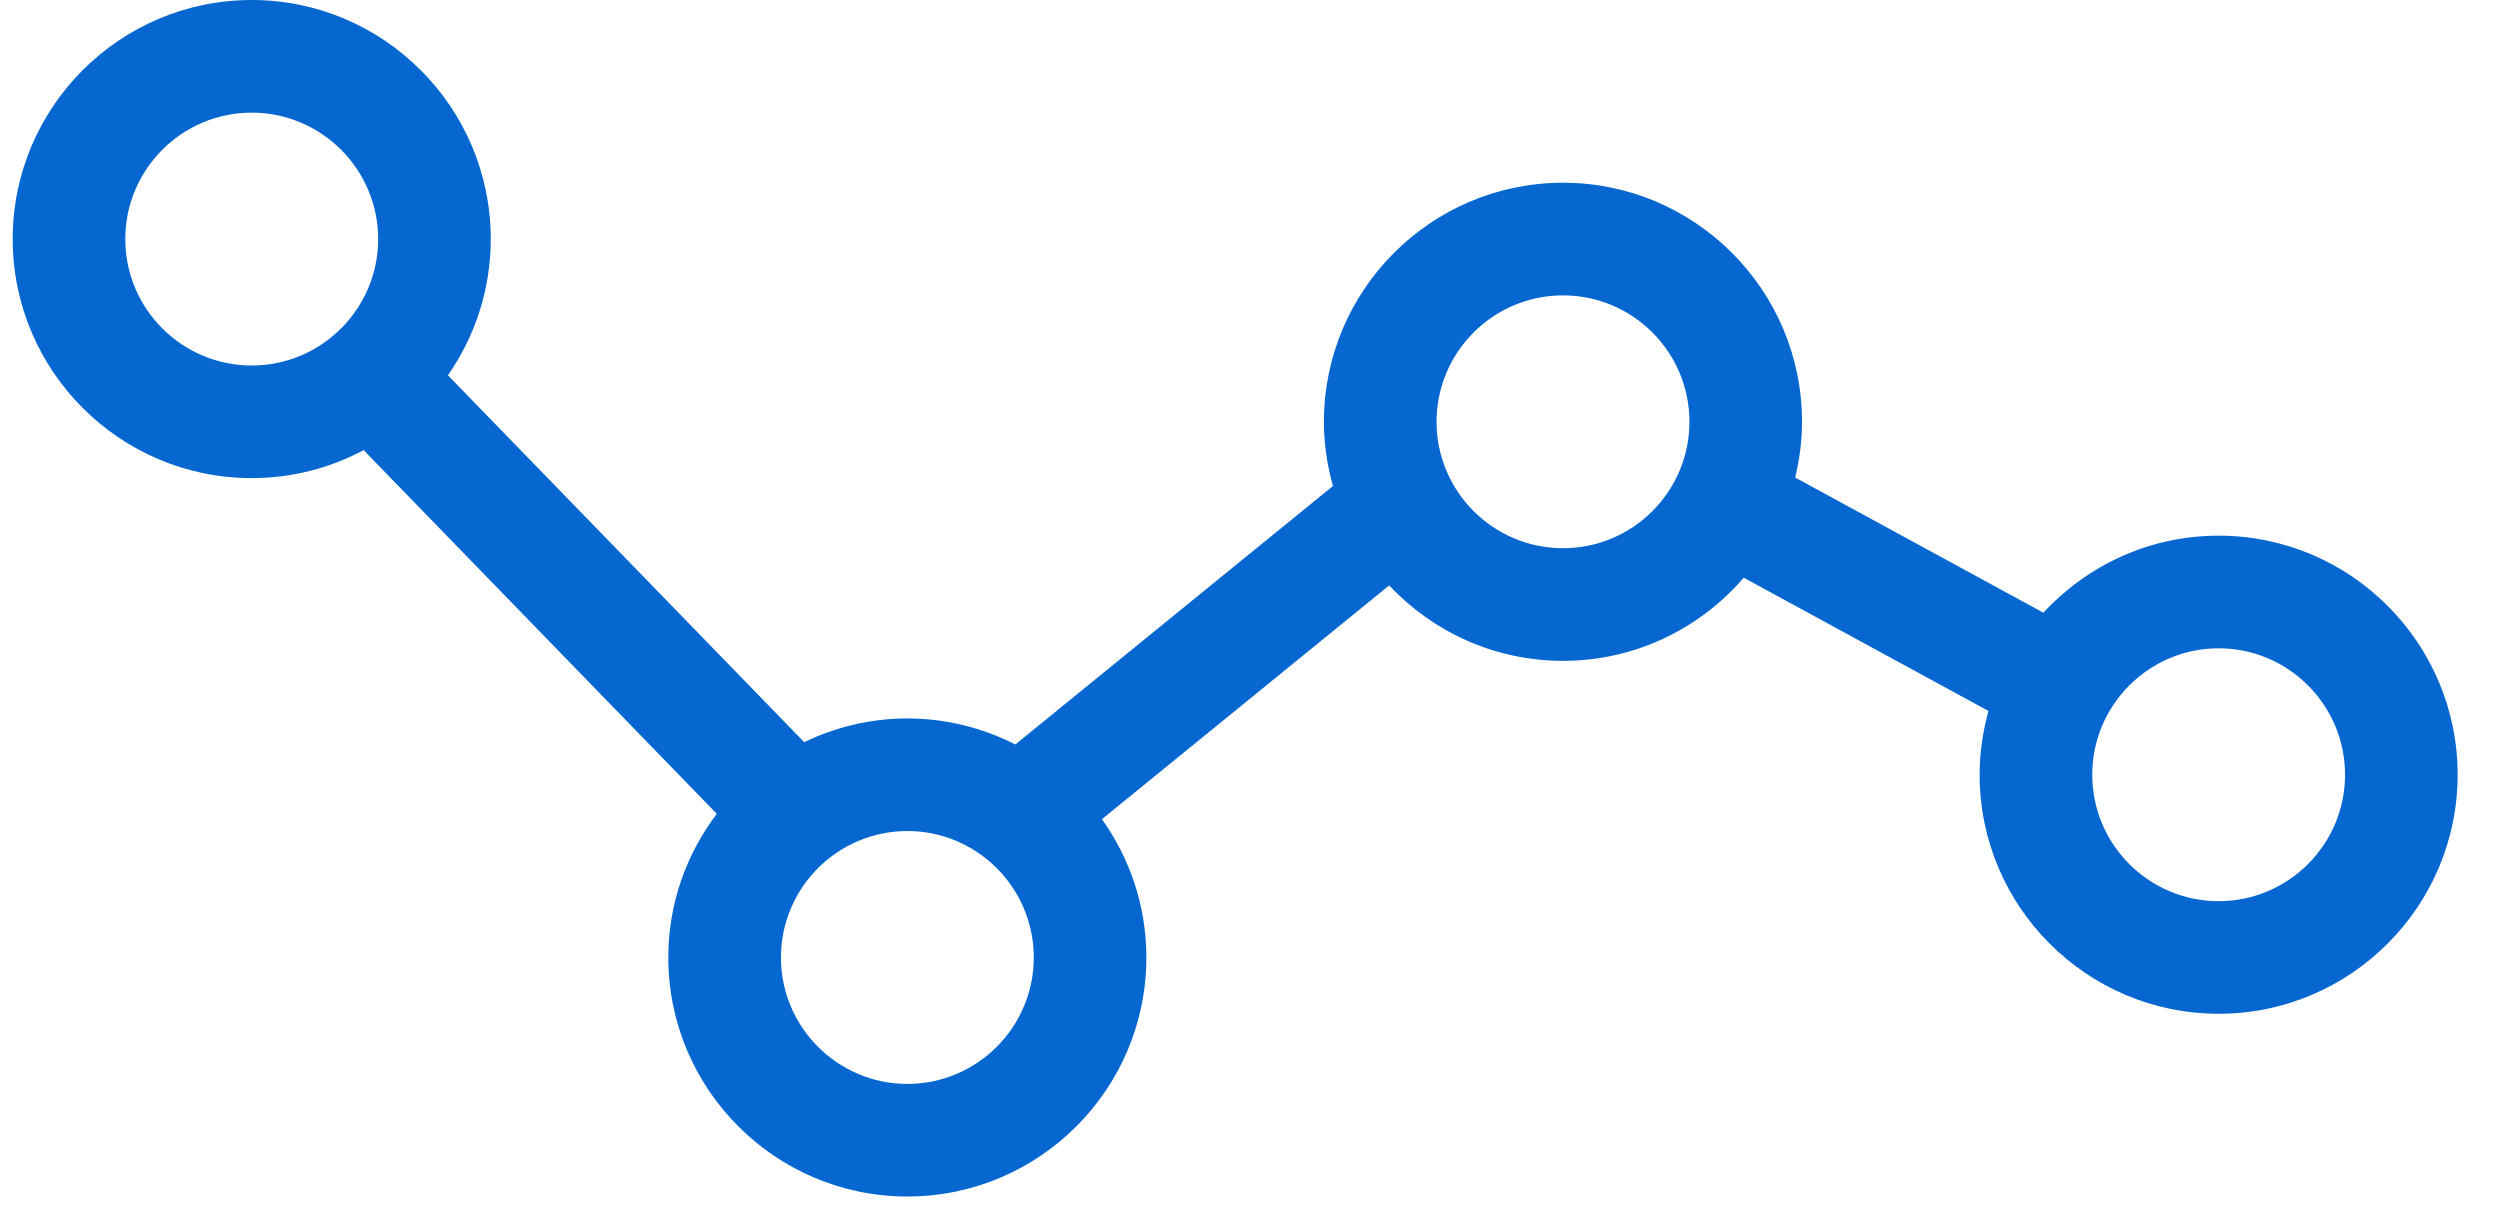 <svg width="53" height="26" viewBox="0 0 53 26" fill="none" xmlns="http://www.w3.org/2000/svg">
<path d="M5.336 10.136C6.193 10.136 7.001 9.921 7.709 9.543L15.196 17.253C14.553 18.102 14.168 19.155 14.168 20.299C14.168 23.093 16.441 25.366 19.236 25.366C22.03 25.366 24.303 23.093 24.303 20.299C24.303 19.206 23.952 18.195 23.361 17.367L29.45 12.411C30.375 13.393 31.683 14.01 33.136 14.01C34.666 14.01 36.038 13.325 36.968 12.248L42.156 15.073C42.036 15.504 41.968 15.956 41.968 16.424C41.968 19.219 44.241 21.492 47.035 21.492C49.829 21.492 52.102 19.219 52.102 16.424C52.102 13.63 49.829 11.356 47.035 11.356C45.567 11.356 44.246 11.988 43.319 12.989L38.058 10.124C38.149 9.744 38.203 9.35 38.203 8.942C38.203 6.148 35.93 3.874 33.136 3.874C30.341 3.874 28.067 6.148 28.067 8.942C28.067 9.414 28.137 9.869 28.258 10.303L21.525 15.783C20.836 15.433 20.06 15.231 19.236 15.231C18.452 15.231 17.712 15.415 17.049 15.734L9.496 7.956C10.067 7.136 10.404 6.141 10.404 5.068C10.404 2.273 8.13 0 5.336 0C2.541 0 0.269 2.273 0.269 5.068C0.269 7.863 2.542 10.136 5.336 10.136ZM47.036 13.744C48.513 13.744 49.715 14.947 49.715 16.425C49.715 17.902 48.513 19.105 47.036 19.105C45.558 19.105 44.356 17.902 44.356 16.425C44.355 14.947 45.558 13.744 47.036 13.744ZM33.136 6.262C34.614 6.262 35.816 7.464 35.816 8.942C35.816 10.42 34.614 11.622 33.136 11.622C31.658 11.622 30.455 10.42 30.455 8.942C30.455 7.464 31.658 6.262 33.136 6.262ZM21.916 20.299C21.916 21.777 20.714 22.979 19.236 22.979C17.758 22.979 16.556 21.776 16.556 20.299C16.556 18.82 17.759 17.618 19.236 17.618C20.714 17.618 21.916 18.82 21.916 20.299ZM5.336 2.388C6.814 2.388 8.017 3.591 8.017 5.069C8.017 6.546 6.814 7.749 5.336 7.749C3.858 7.749 2.656 6.546 2.656 5.069C2.656 3.591 3.858 2.388 5.336 2.388Z" fill="#0667D0"/>
</svg>
